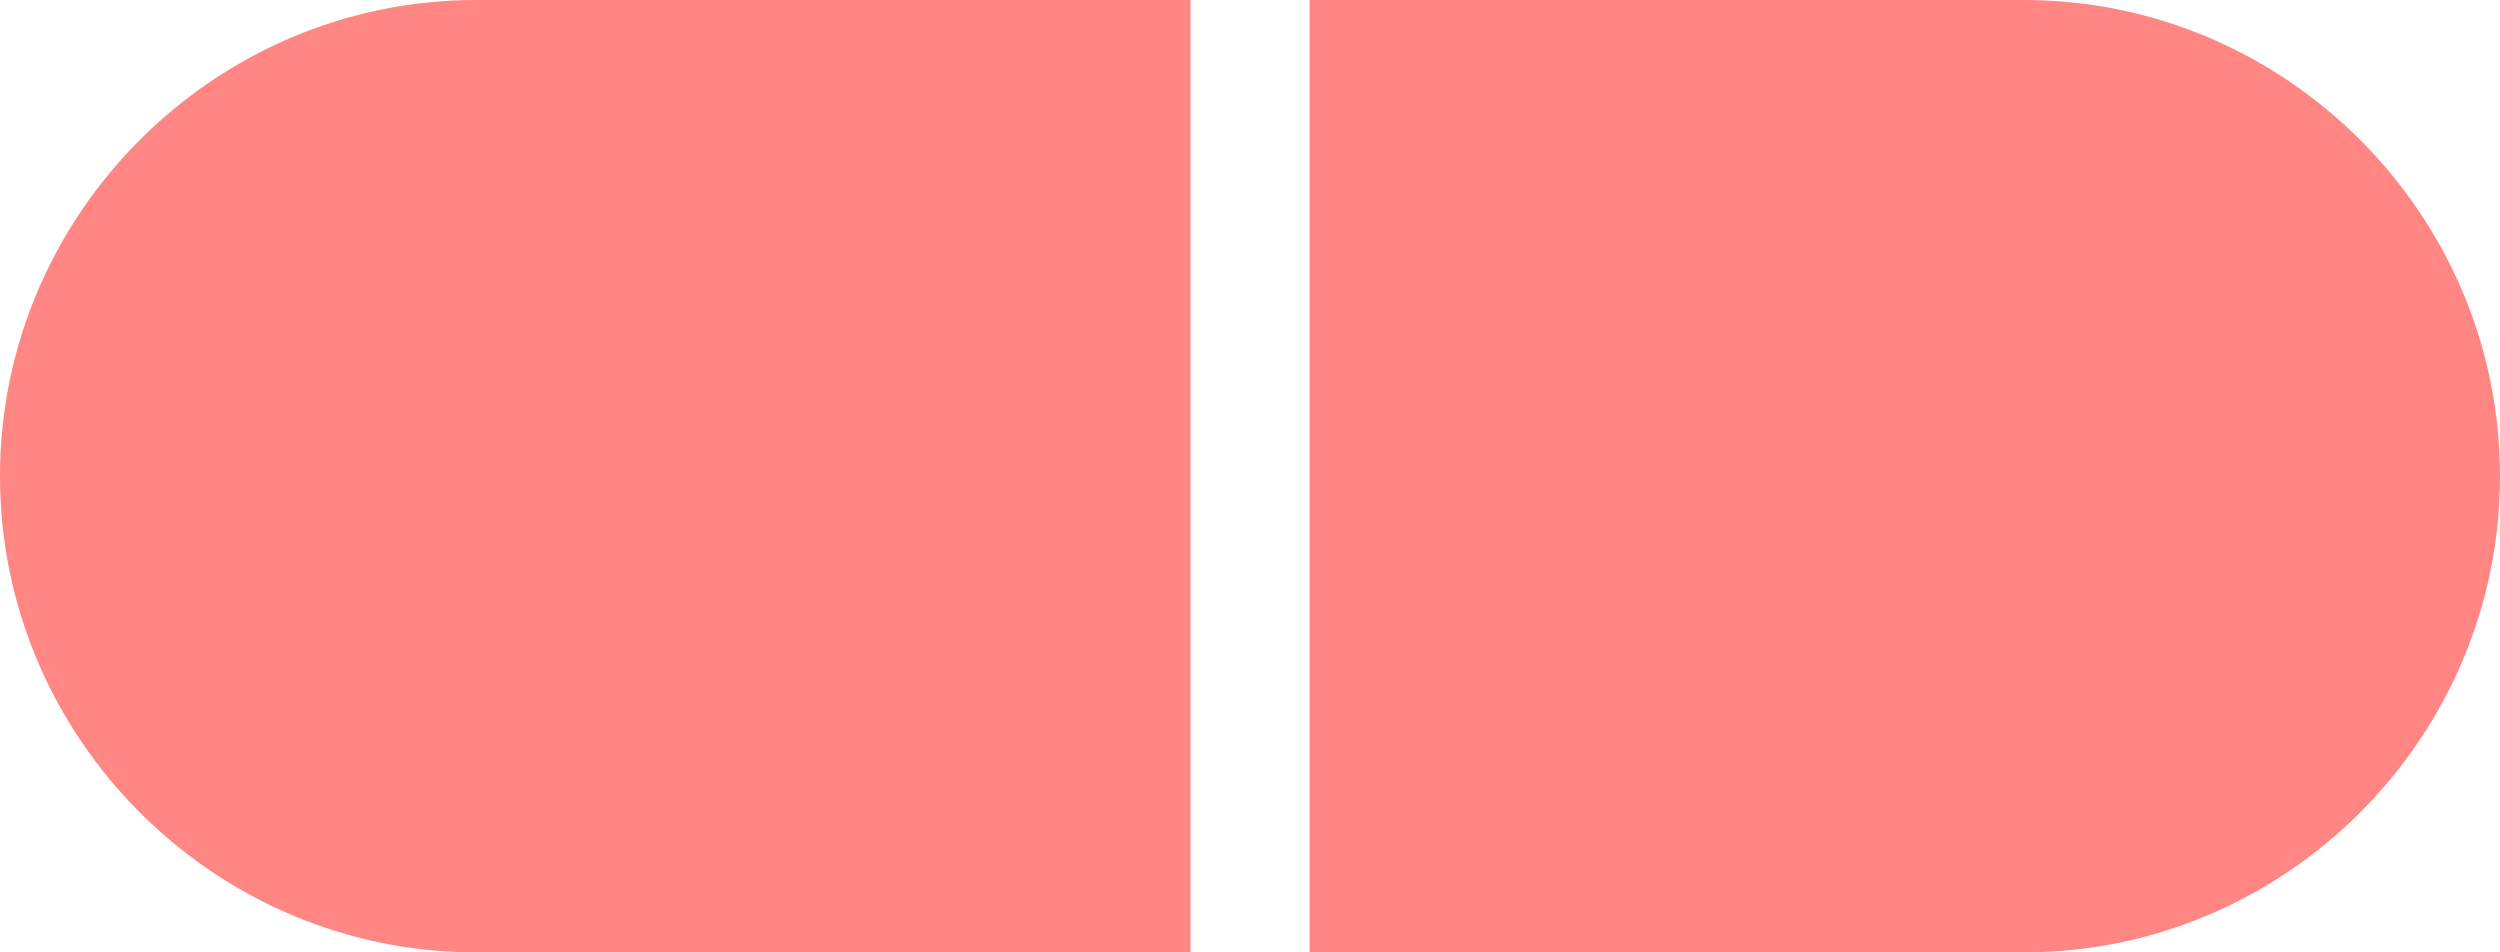 <?xml version="1.0" encoding="utf-8"?>
<!-- Generator: Adobe Illustrator 23.0.6, SVG Export Plug-In . SVG Version: 6.00 Build 0)  -->
<svg version="1.1" id="Layer_2" xmlns="http://www.w3.org/2000/svg" xmlns:xlink="http://www.w3.org/1999/xlink" x="0px" y="0px"
	 viewBox="0 0 63 24" style="enable-background:new 0 0 63 24;" xml:space="preserve">
<style type="text/css">
	.st0{fill:#FF8682;}
</style>
<g>
	<path class="st0" d="M30,0H12C5.4,0,0,5.4,0,12c0,6.6,5.4,12,12,12h18V0z"/>
	<path class="st0" d="M51,0H33v24h18c6.6,0,12-5.4,12-12C63,5.4,57.6,0,51,0z"/>
</g>
</svg>
